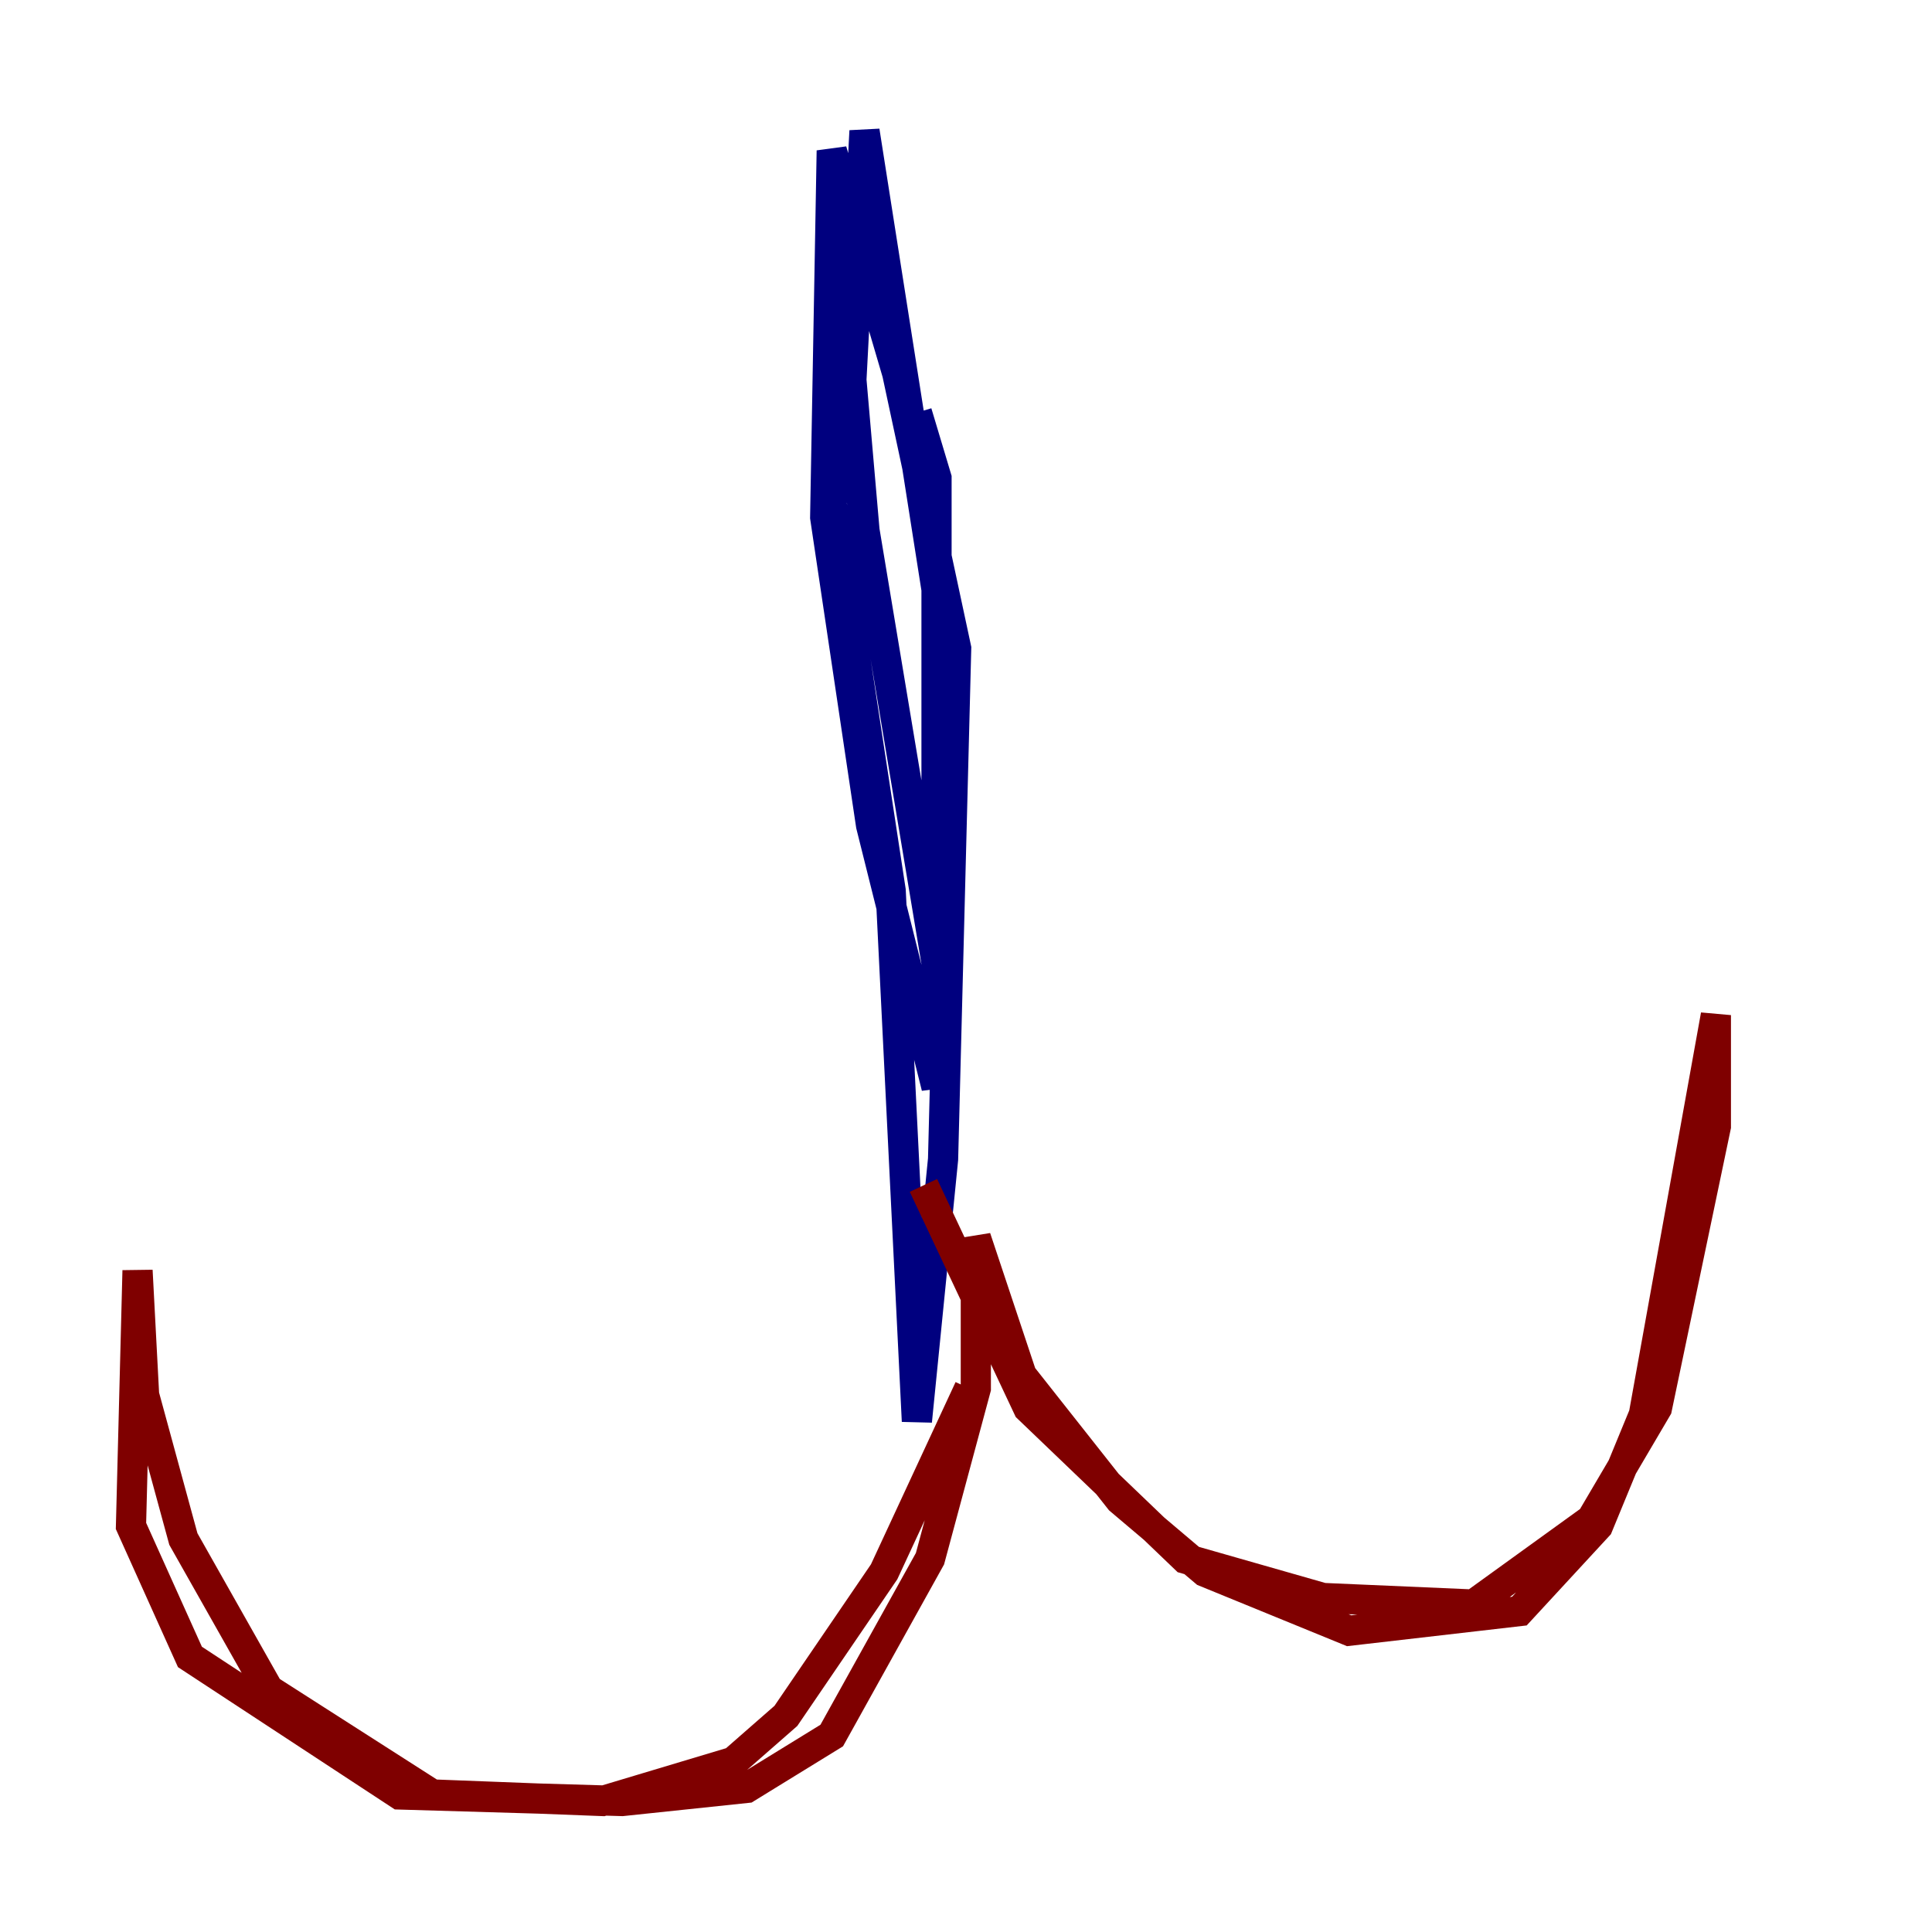 <?xml version="1.0" encoding="utf-8" ?>
<svg baseProfile="tiny" height="128" version="1.2" viewBox="0,0,128,128" width="128" xmlns="http://www.w3.org/2000/svg" xmlns:ev="http://www.w3.org/2001/xml-events" xmlns:xlink="http://www.w3.org/1999/xlink"><defs /><polyline fill="none" points="55.973,12.583 55.105,33.41 59.01,59.01 60.746,94.156 62.481,76.8 63.349,42.956 59.444,24.732 55.105,9.98 54.671,34.278 57.709,54.671 62.047,72.027 62.047,39.051 57.275,8.678 56.407,25.166 57.275,35.146 62.047,63.783 62.047,31.675 60.746,27.336" stroke="#00007f" stroke-width="2" /><polyline fill="none" points="61.18,78.536 68.122,93.288 78.536,103.268 87.647,105.871 97.627,106.305 105.437,100.664 109.776,93.288 113.681,74.63 113.681,67.254 108.909,93.722 105.871,101.098 100.664,106.739 89.383,108.041 79.837,104.136 74.197,99.363 67.688,91.119 64.651,82.007 64.651,91.986 61.614,103.268 55.105,114.983 49.464,118.454 41.22,119.322 26.468,118.888 12.583,109.776 8.678,101.098 9.112,84.176 9.546,92.42 12.149,101.966 17.79,111.946 28.637,118.888 39.919,119.322 48.597,116.719 52.068,113.681 58.576,104.136 64.217,91.986" stroke="#7f0000" stroke-width="2" /></svg>